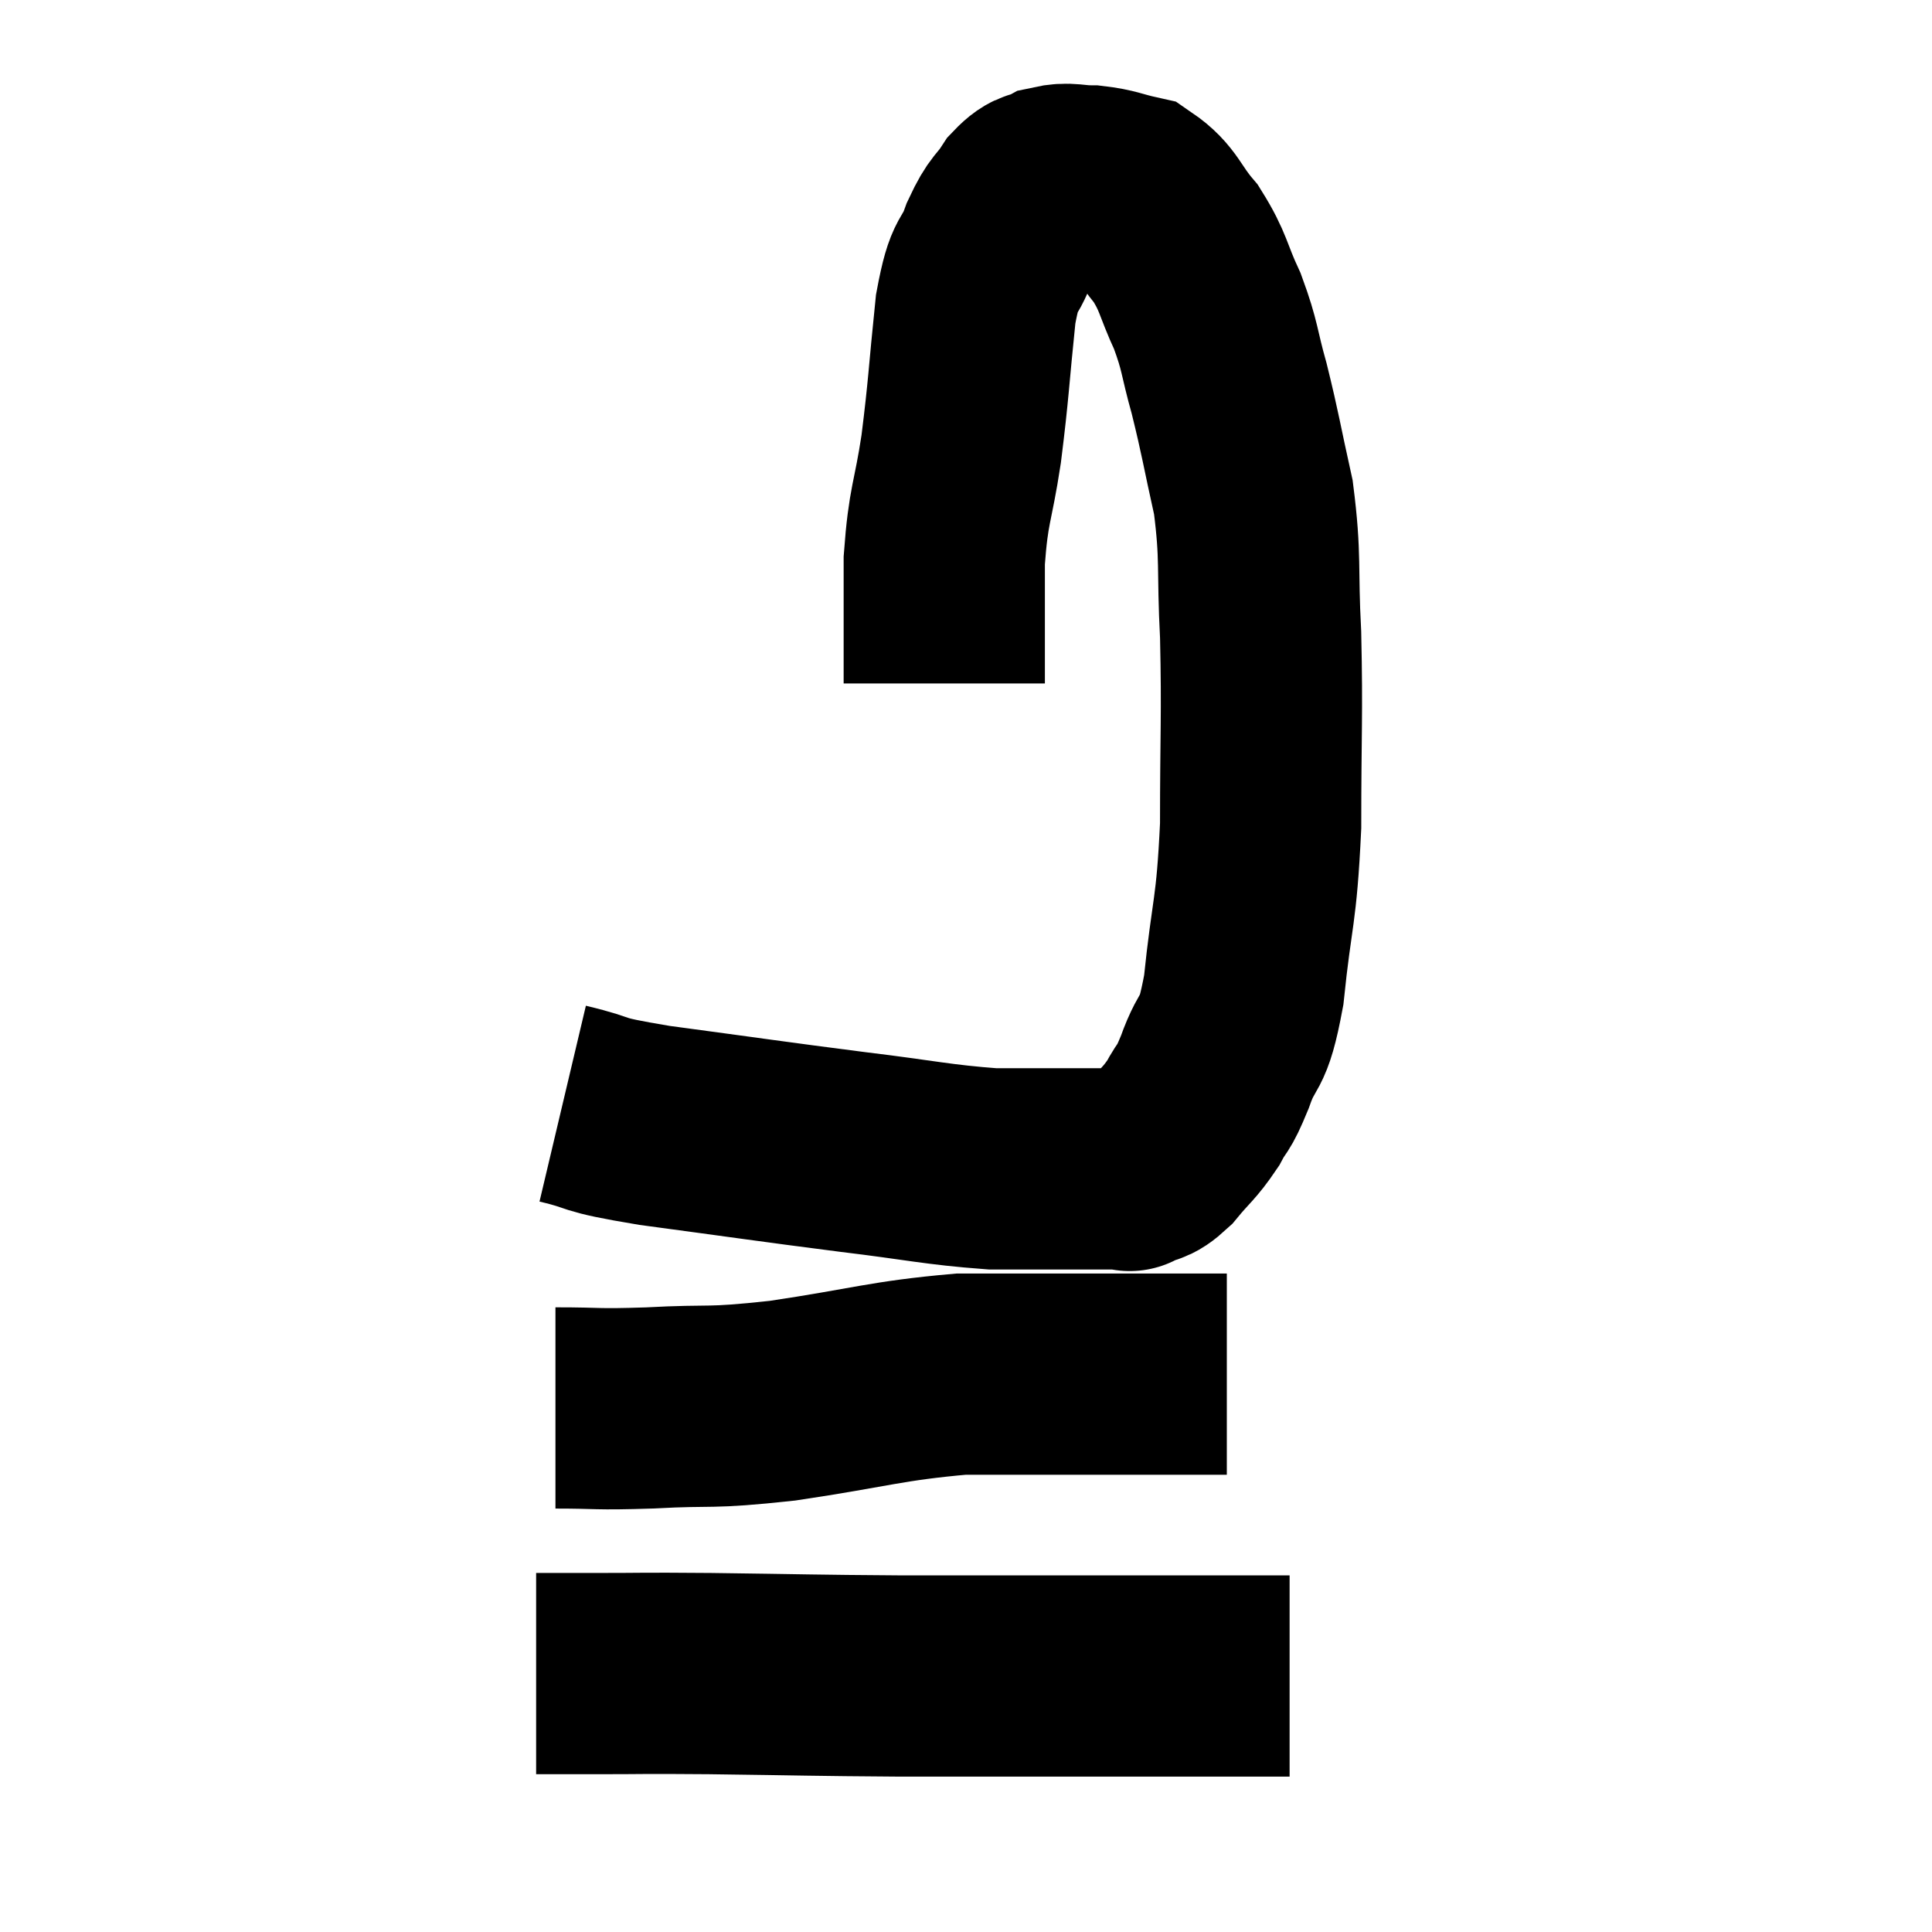 <svg width="48" height="48" viewBox="0 0 48 48" xmlns="http://www.w3.org/2000/svg"><path d="M 13.98 27.42 C 15.12 27.69, 14.46 27.66, 16.26 27.96 C 18.72 28.29, 19.08 28.35, 21.18 28.62 C 22.92 28.83, 23.265 28.935, 24.66 29.04 C 25.71 29.04, 26.01 29.04, 26.76 29.04 C 27.21 29.04, 27.315 29.04, 27.66 29.04 C 27.9 29.04, 28.02 29.04, 28.14 29.04 C 28.14 29.04, 27.975 29.13, 28.14 29.04 C 28.47 28.86, 28.425 29.025, 28.8 28.68 C 29.22 28.17, 29.295 28.17, 29.64 27.66 C 29.91 27.15, 29.865 27.405, 30.18 26.64 C 30.54 25.62, 30.615 26.13, 30.9 24.6 C 31.11 22.56, 31.215 22.725, 31.32 20.52 C 31.32 18.15, 31.365 17.82, 31.32 15.78 C 31.23 14.07, 31.335 13.89, 31.14 12.36 C 30.84 11.01, 30.825 10.815, 30.54 9.66 C 30.27 8.7, 30.33 8.64, 30 7.74 C 29.61 6.9, 29.67 6.78, 29.22 6.06 C 28.71 5.46, 28.725 5.22, 28.2 4.86 C 27.66 4.74, 27.63 4.68, 27.12 4.62 C 26.64 4.62, 26.565 4.53, 26.16 4.62 C 25.83 4.8, 25.83 4.635, 25.5 4.98 C 25.17 5.49, 25.155 5.325, 24.84 6 C 24.54 6.84, 24.48 6.39, 24.24 7.68 C 24.06 9.42, 24.075 9.6, 23.88 11.16 C 23.67 12.54, 23.565 12.495, 23.46 13.92 C 23.46 15.39, 23.46 16.095, 23.46 16.86 L 23.46 16.98" fill="none" stroke="black" stroke-width="5"></path><path d="M 13.8 34.98 C 14.97 34.98, 14.73 35.025, 16.14 34.98 C 17.79 34.89, 17.505 35.01, 19.44 34.8 C 21.66 34.47, 22.005 34.305, 23.88 34.14 C 25.41 34.14, 25.485 34.14, 26.94 34.14 C 28.32 34.14, 28.815 34.14, 29.7 34.14 C 30.09 34.14, 30.285 34.14, 30.48 34.14 L 30.48 34.14" fill="none" stroke="black" stroke-width="5"></path><path d="M 13.32 41.58 C 14.04 41.58, 13.68 41.58, 14.76 41.58 C 16.2 41.58, 15.735 41.565, 17.64 41.58 C 20.01 41.61, 20.13 41.625, 22.38 41.64 C 24.51 41.64, 24.78 41.64, 26.64 41.64 C 28.23 41.64, 28.59 41.64, 29.82 41.64 C 30.69 41.64, 31.005 41.64, 31.56 41.64 L 32.04 41.64" fill="none" stroke="black" stroke-width="5"></path></svg>